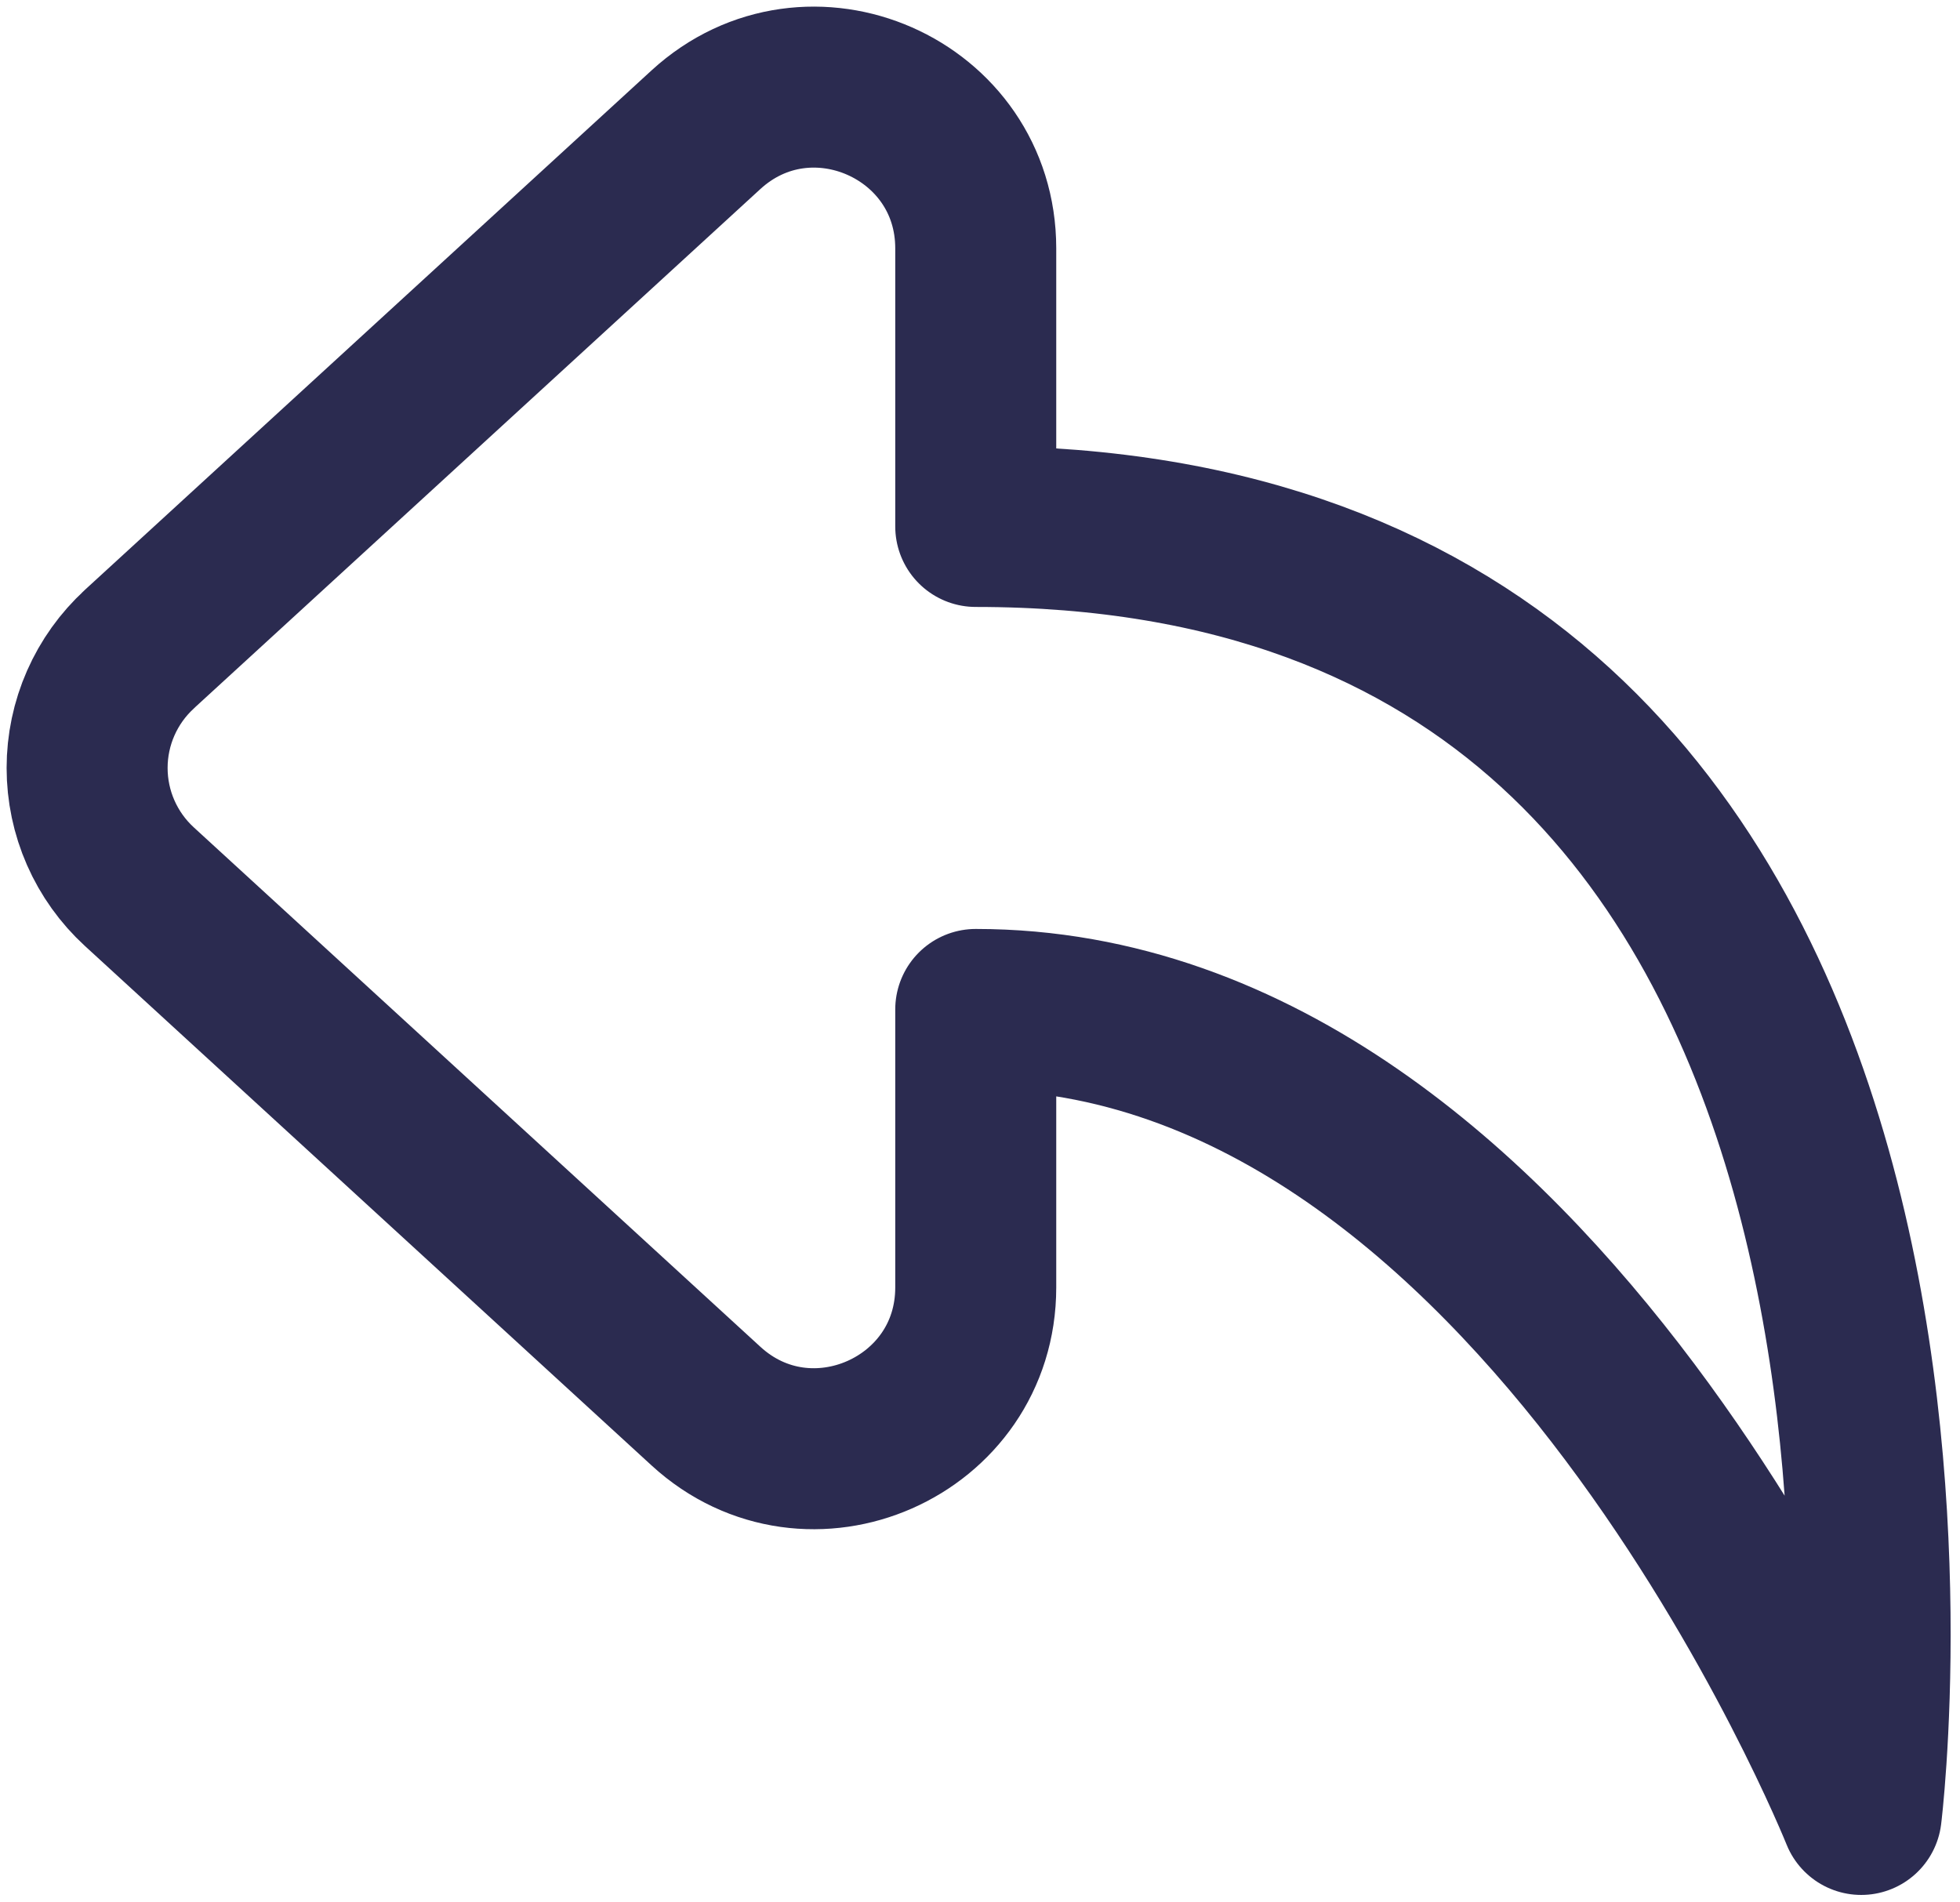 <svg width="135" height="131" viewBox="0 0 135 131" fill="none" xmlns="http://www.w3.org/2000/svg">
<path d="M9.588 44.721L48.622 8.937C55.736 2.417 67.207 7.462 67.207 17.11V36.26C139.286 36.26 128.197 124.973 128.197 124.973C128.197 124.973 106.019 69.528 67.207 69.528V88.673C67.207 98.32 55.736 103.366 48.628 96.851L9.594 61.067C8.461 60.028 7.557 58.765 6.938 57.358C6.319 55.951 6 54.431 6 52.894C6 51.357 6.319 49.837 6.938 48.43C7.557 47.023 8.461 45.76 9.594 44.721H9.588Z" stroke="#2B2B50" stroke-width="11.089" stroke-linecap="round" stroke-linejoin="round"/>
</svg>
